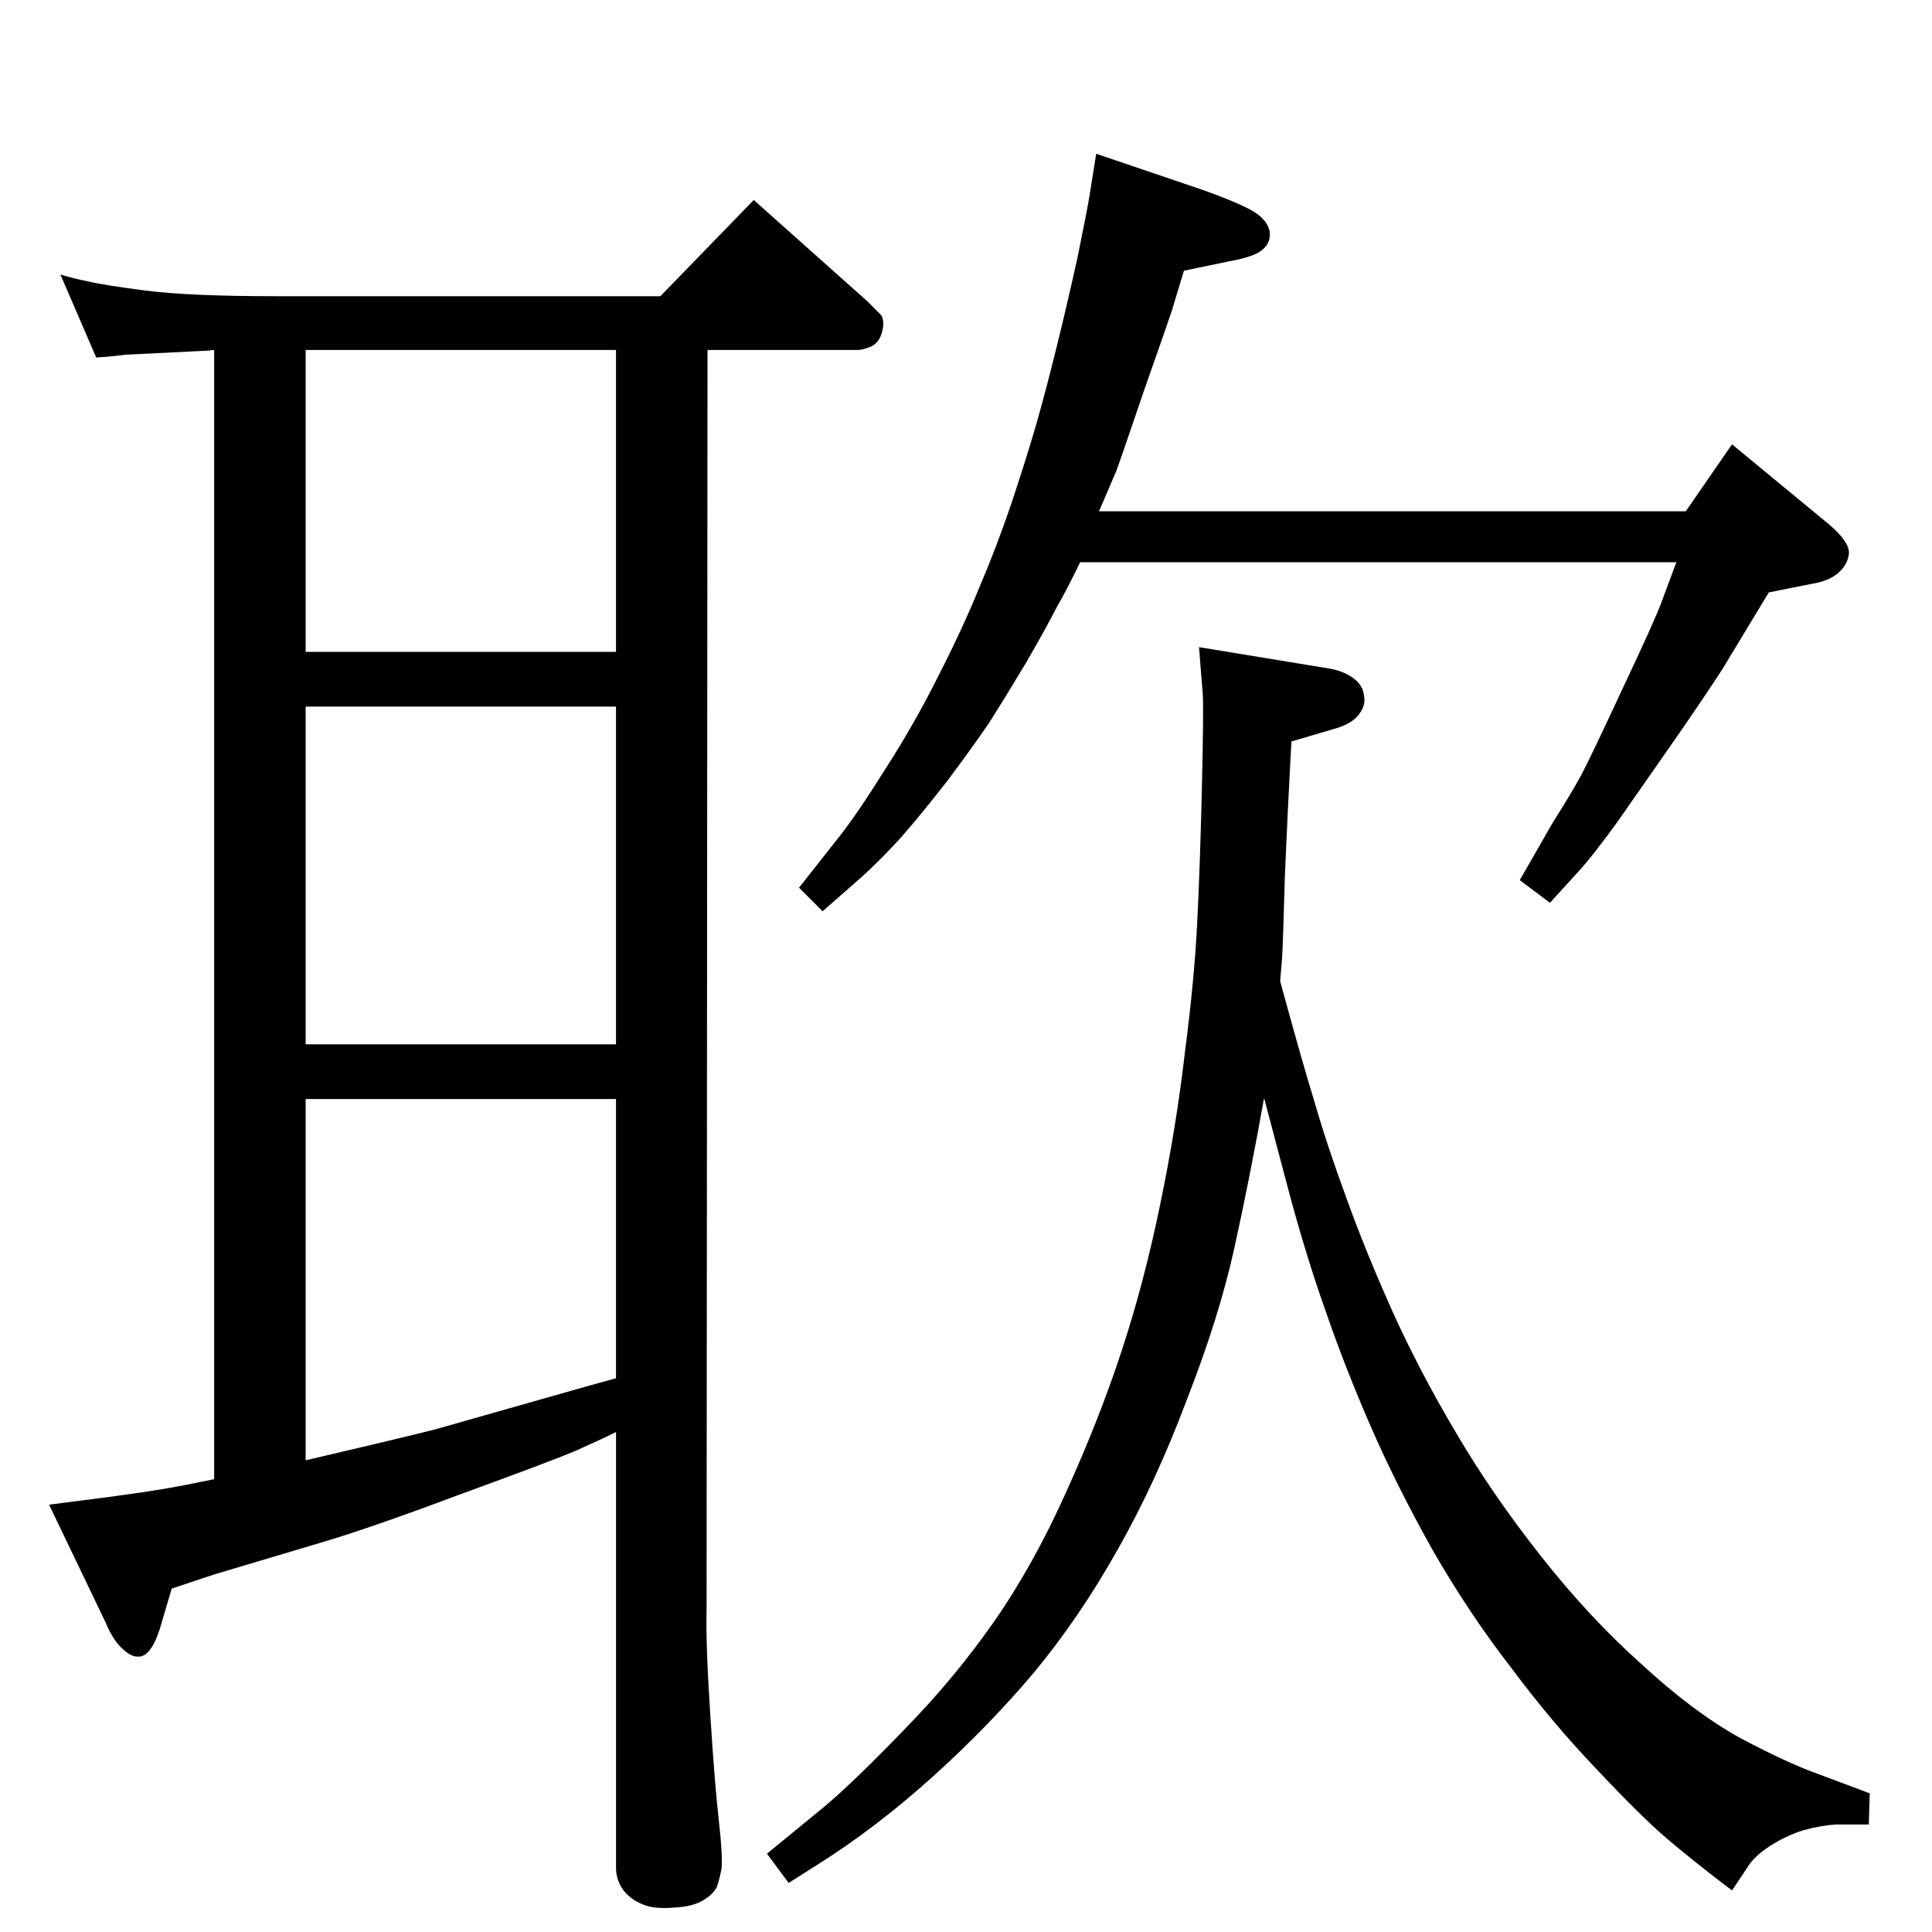 <?xml version="1.0" standalone="no"?>
<!DOCTYPE svg PUBLIC "-//W3C//DTD SVG 1.1//EN" "http://www.w3.org/Graphics/SVG/1.1/DTD/svg11.dtd" >
<svg xmlns="http://www.w3.org/2000/svg" xmlns:xlink="http://www.w3.org/1999/xlink" version="1.1" viewBox="0 0 2048 2048">
  <g transform="matrix(1 0 0 -1 0 2048)">
   <path fill="currentColor"
d="M750 1677l-1 -1336q-1 -35 4 -112t9 -111q4 -35 3 -50q-2 -11 -5 -20q-4 -8 -14 -14q-11 -7 -30 -8q-22 -2 -34 3q-13 5 -21 15q-8 11 -8 24v462q-16 -8 -43 -20q-26 -11 -122 -46q-96 -36 -147 -51l-114 -34l-45 -15l-13 -44q-5 -15 -11 -22t-13 -6q-7 0 -17 10
q-9 9 -16 26l-60 125q64 8 98 13t62 11l15 3v1197q-9 -1 -13 -1l-81 -4l-18 -2l-13 -1l-38 88q13 -4 28 -7q16 -4 62 -10q47 -6 140 -6h406l99 102l120 -107l15 -15q4 -6 1 -18q-3 -11 -11 -15q-9 -4 -15 -4h-159zM653 1677h-329v-320h329v320zM653 1299h-329v-358h329v358z
M653 883h-329v-383l68 16q55 13 70 17l162 46l29 8v296zM1165 1506h622l49 71l103 -85q21 -18 21 -30q-1 -12 -11 -21t-29 -12l-45 -9l-49 -81q-18 -28 -52 -77l-60 -86q-27 -37 -40 -51l-31 -34l-32 24l35 61q19 30 30 50q11 21 44 92q34 72 41 91l16 43h-632
q-15 -31 -25 -48q-9 -18 -32 -58q-24 -40 -40 -65q-17 -25 -44 -61q-28 -36 -50 -61q-23 -25 -41 -41l-41 -36l-25 25l41 52q20 25 50 73q31 48 57 100q26 51 43 93q18 42 34 89q16 48 27 86q11 39 21 80q10 40 22 94q11 54 13 67l7 44l112 -38q42 -15 56 -24t16 -21
q1 -11 -7 -18q-8 -8 -36 -13l-48 -10l-13 -43q-5 -15 -30 -86q-24 -71 -29 -84zM1357 1008q22 -81 37 -130q14 -48 34 -102q19 -53 48 -118q29 -64 67 -128q38 -65 90 -131t107 -115q54 -50 104 -78q51 -27 82 -38l56 -21l-1 -33h-35q-15 -1 -34 -6q-19 -6 -36 -17t-24 -23
l-16 -24q-42 32 -69 55t-74 73q-47 49 -91 108q-45 58 -84 126q-38 68 -65 130t-47 120q-21 59 -39 126l-18 68l-9 34q-16 -89 -32 -161t-50 -159q-33 -88 -74 -160q-40 -71 -88 -129q-49 -58 -108 -111q-60 -54 -122 -93l-30 -19l-23 31l61 50q32 27 84 81q53 54 95 114
t77 138q35 77 59 150t41 156q17 82 26 160q10 77 13 136t5 142q2 84 1 102l-4 50l140 -23q15 -3 25 -11q9 -7 10 -18q2 -10 -6 -20t-27 -15l-44 -13q-4 -72 -7 -144q-2 -72 -3 -87z" />
  </g>

</svg>
